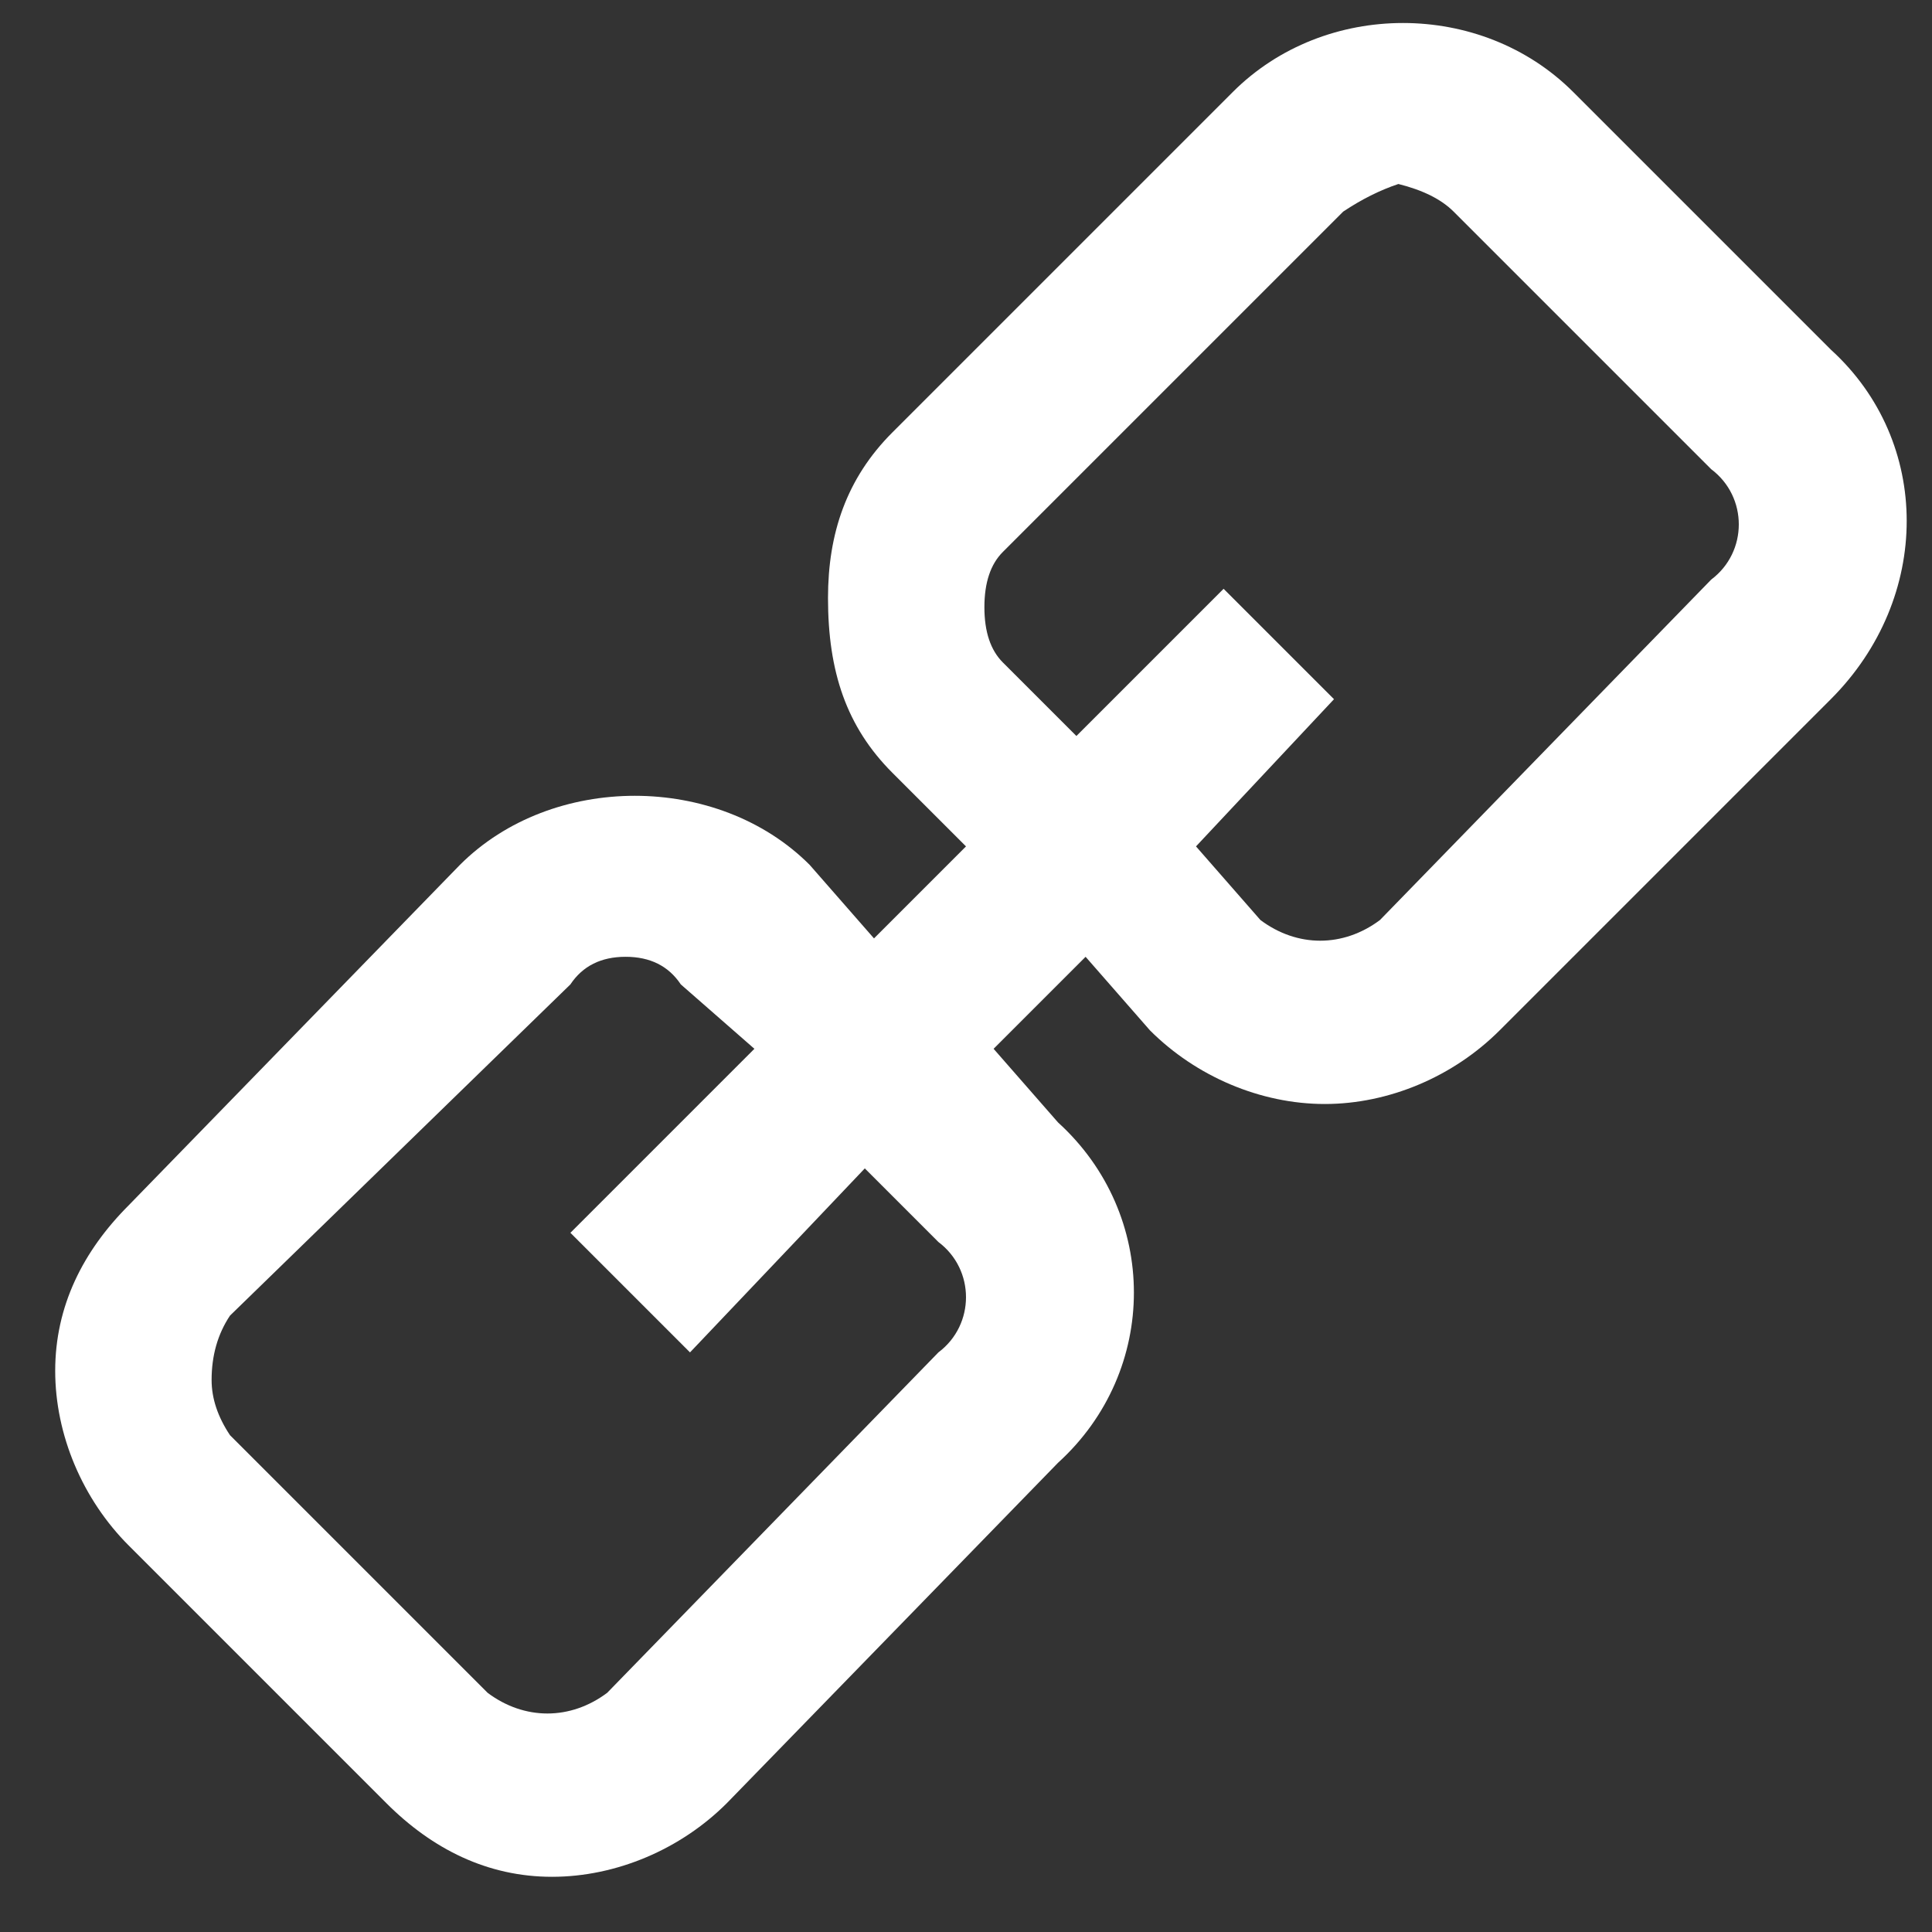 <svg version="1.2" xmlns="http://www.w3.org/2000/svg" viewBox="0 0 21 21" width="21" height="21">
	<rect x="0" y="0" width="21" height="21" fill="#333333" stroke="none"/>
	<title>Footer</title>
	<style>
		.s0 { fill: #ffffff } 
	</style>
	<g id="Footer">
		<path id="-e-icon-links" fill-rule="evenodd" class="s0" d="m12.5 11.2c0.5 0.5 1.2 0.8 1.9 0.8 0.7 0 1.4-0.3 1.9-0.8l3.6-3.6c1.1-1.1 1.1-2.8 0-3.8l-2.8-2.8c-1-1-2.7-1-3.7 0l-3.7 3.7c-0.5 0.5-0.7 1.1-0.7 1.8 0 0.8 0.2 1.4 0.7 1.9l0.8 0.8-1 1-0.7-0.8c-1-1-2.8-1-3.8 0l-3.6 3.7c-0.5 0.5-0.8 1.1-0.8 1.8 0 0.7 0.3 1.4 0.8 1.9l2.8 2.8c0.5 0.5 1.1 0.8 1.8 0.8 0.7 0 1.4-0.3 1.9-0.8l3.6-3.7c1.1-1 1.1-2.7 0-3.7l-0.7-0.8 1-1zm-2.3 2.3c0.4 0.3 0.4 0.9 0 1.2l-3.6 3.7c-0.4 0.3-0.9 0.3-1.3 0l-2.8-2.8q-0.2-0.3-0.2-0.6 0-0.4 0.2-0.7l3.7-3.6q0.2-0.3 0.6-0.3 0.4 0 0.6 0.3l0.8 0.7-2 2 1.3 1.3 1.9-2zm0.7-6.3q-0.2-0.2-0.2-0.6 0-0.4 0.2-0.6l3.7-3.7q0.3-0.2 0.6-0.3 0.4 0.1 0.6 0.3l2.8 2.8c0.4 0.3 0.4 0.9 0 1.2l-3.6 3.7c-0.4 0.3-0.9 0.3-1.3 0l-0.7-0.8 1.5-1.6-1.2-1.2-1.6 1.6z"/>
	</g>
</svg>